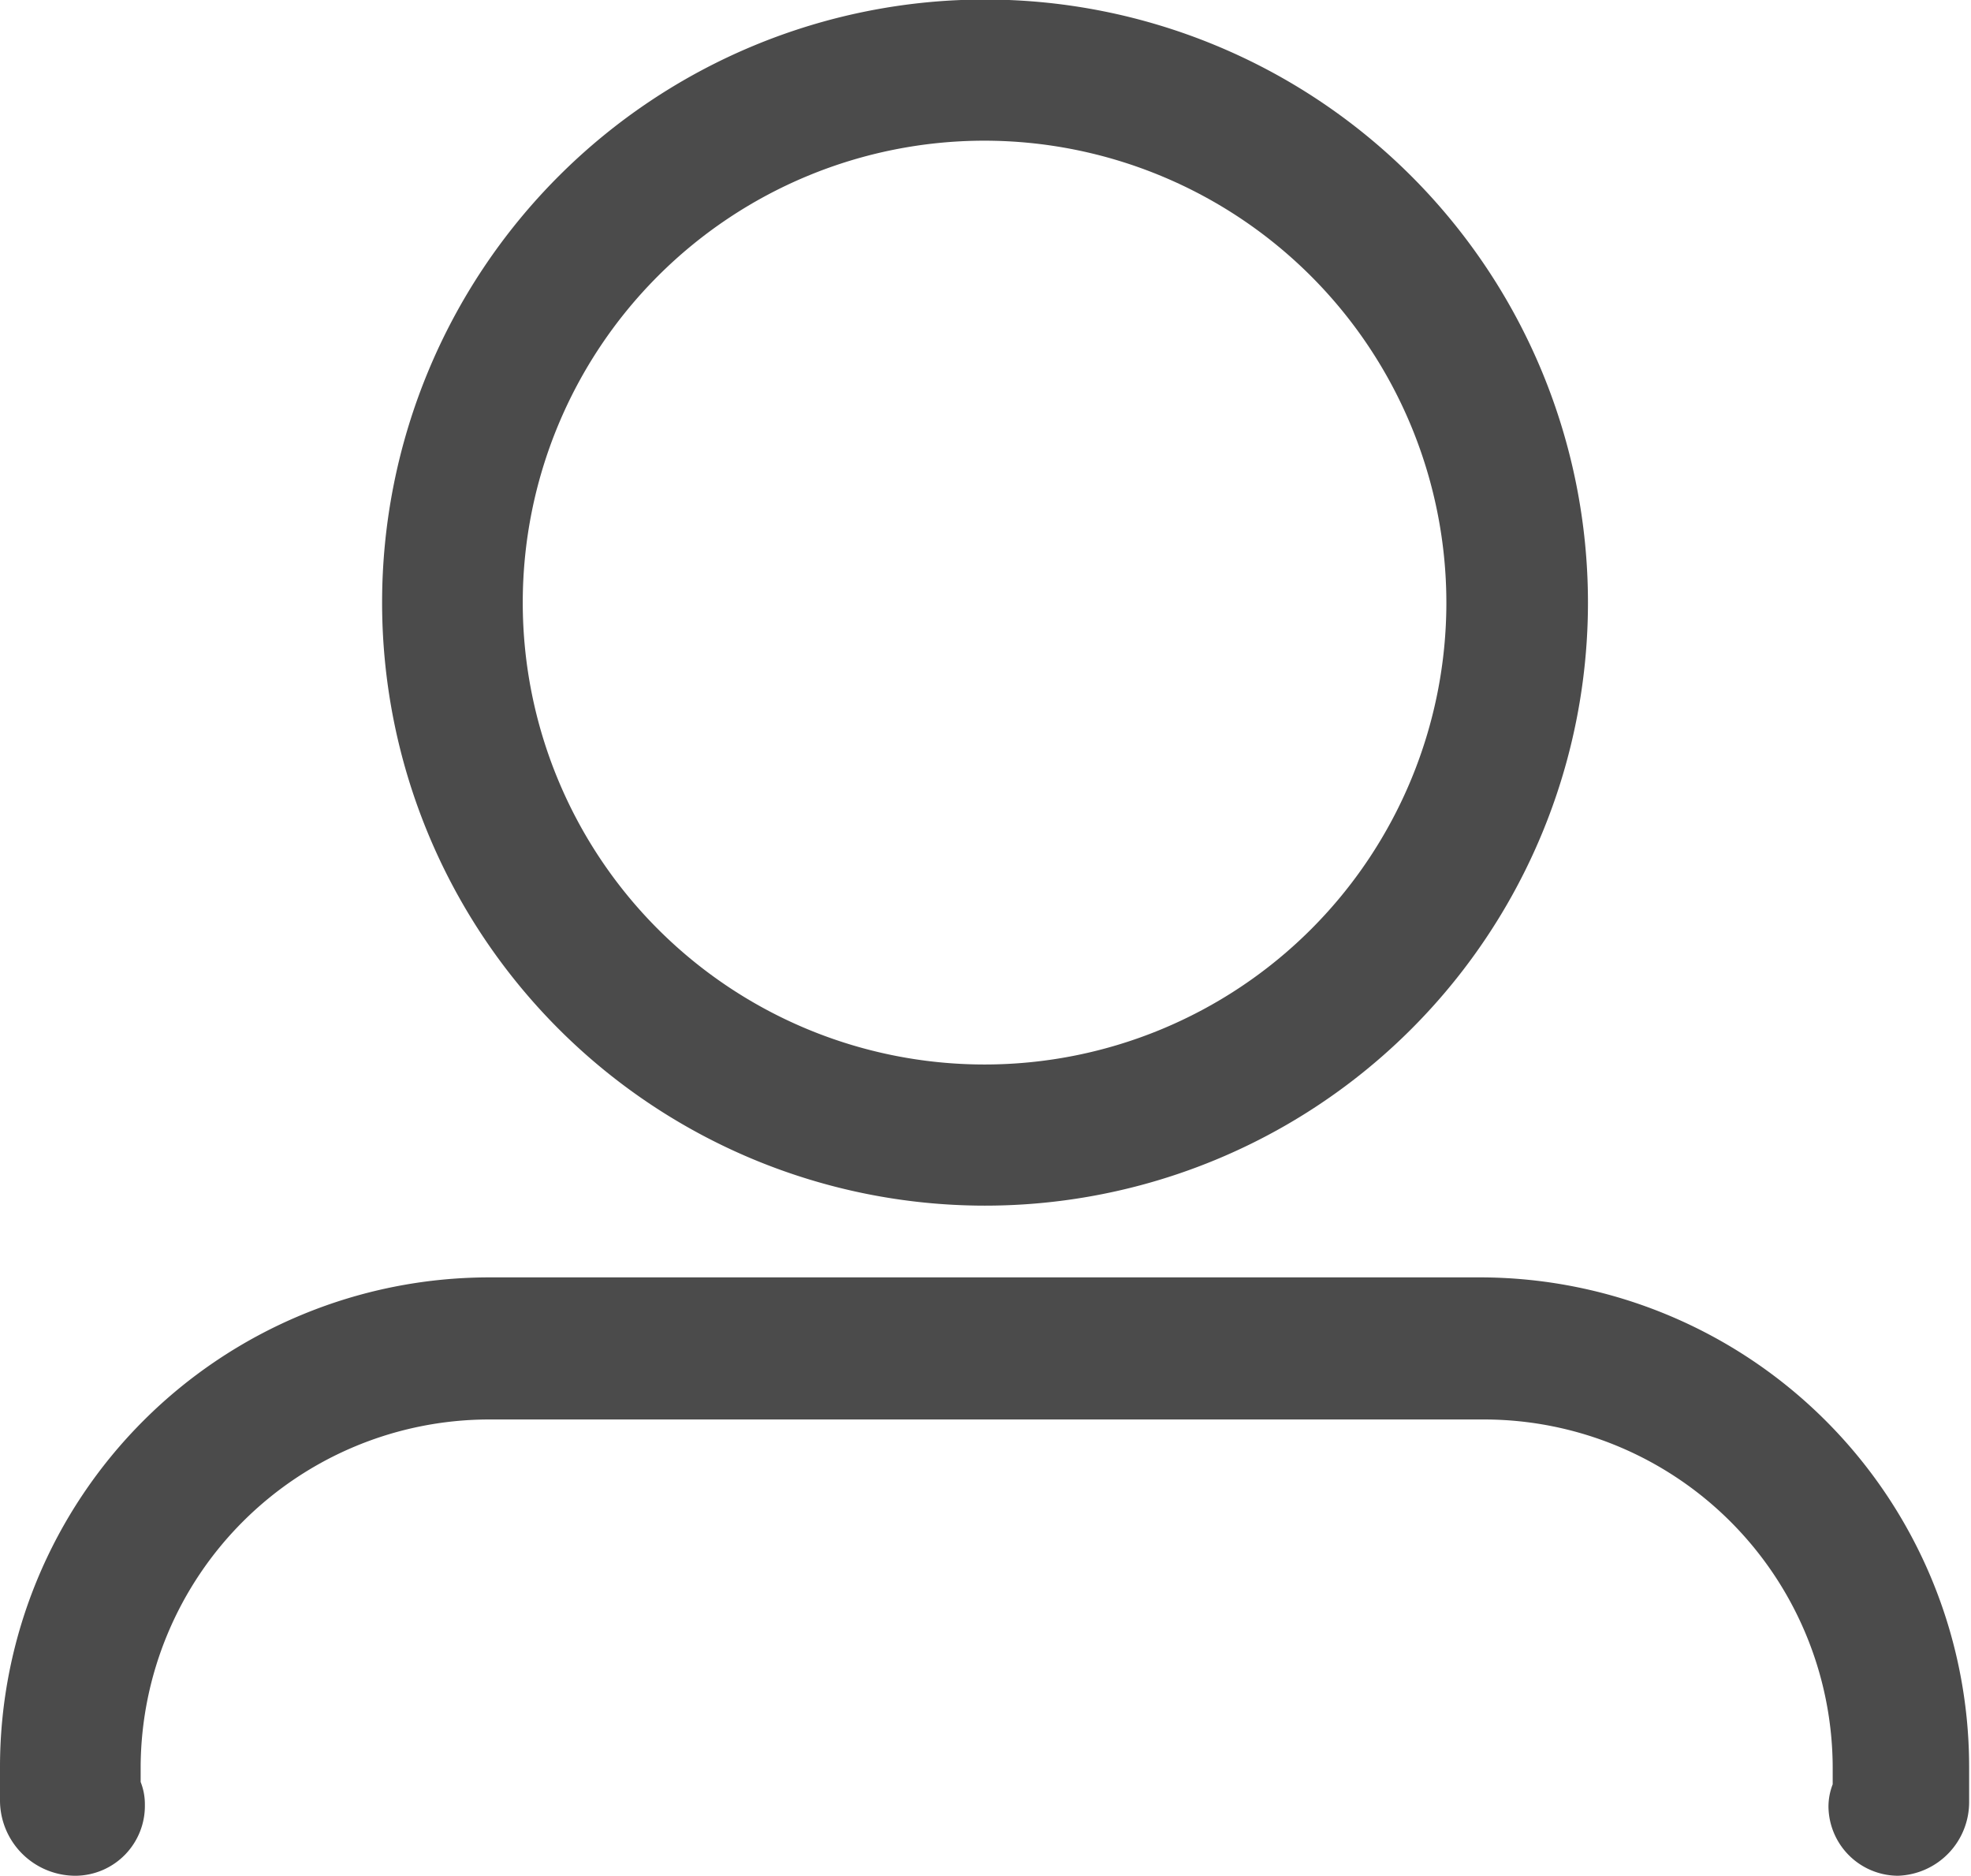 <svg xmlns="http://www.w3.org/2000/svg" viewBox="0 0 42.04 40"><defs><style>.cls-1{fill:#4b4b4b;}</style></defs><title>レイヤー 1</title><g id="レイヤー_2" data-name="レイヤー 2"><g id="レイヤー_1-2" data-name="レイヤー 1"><g id="アイコン"><g id="グループ化_16" data-name="グループ化 16"><path id="パス_70" data-name="パス 70" class="cls-1" d="M21,25.71A12.86,12.86,0,1,1,33.87,12.85h0A12.86,12.86,0,0,1,21,25.71ZM21,3a9.85,9.85,0,1,0,9.85,9.85h0A9.86,9.86,0,0,0,21,3Z"/></g><g id="グループ化_17" data-name="グループ化 17"><path id="パス_71" data-name="パス 71" class="cls-1" d="M40.48,40A1.49,1.49,0,0,1,39,38.53v0a1.32,1.32,0,0,1,.09-.48v-.36a7.44,7.44,0,0,0-7.42-7.42H10.42A7.44,7.44,0,0,0,3,37.66V38a1.28,1.28,0,0,1,.09.48A1.49,1.49,0,0,1,1.62,40h0A1.61,1.61,0,0,1,0,38.41v-.75A10.44,10.44,0,0,1,10.42,27.24h21.2A10.44,10.44,0,0,1,42,37.66v.75A1.57,1.57,0,0,1,40.48,40Z"/></g></g></g></g></svg>